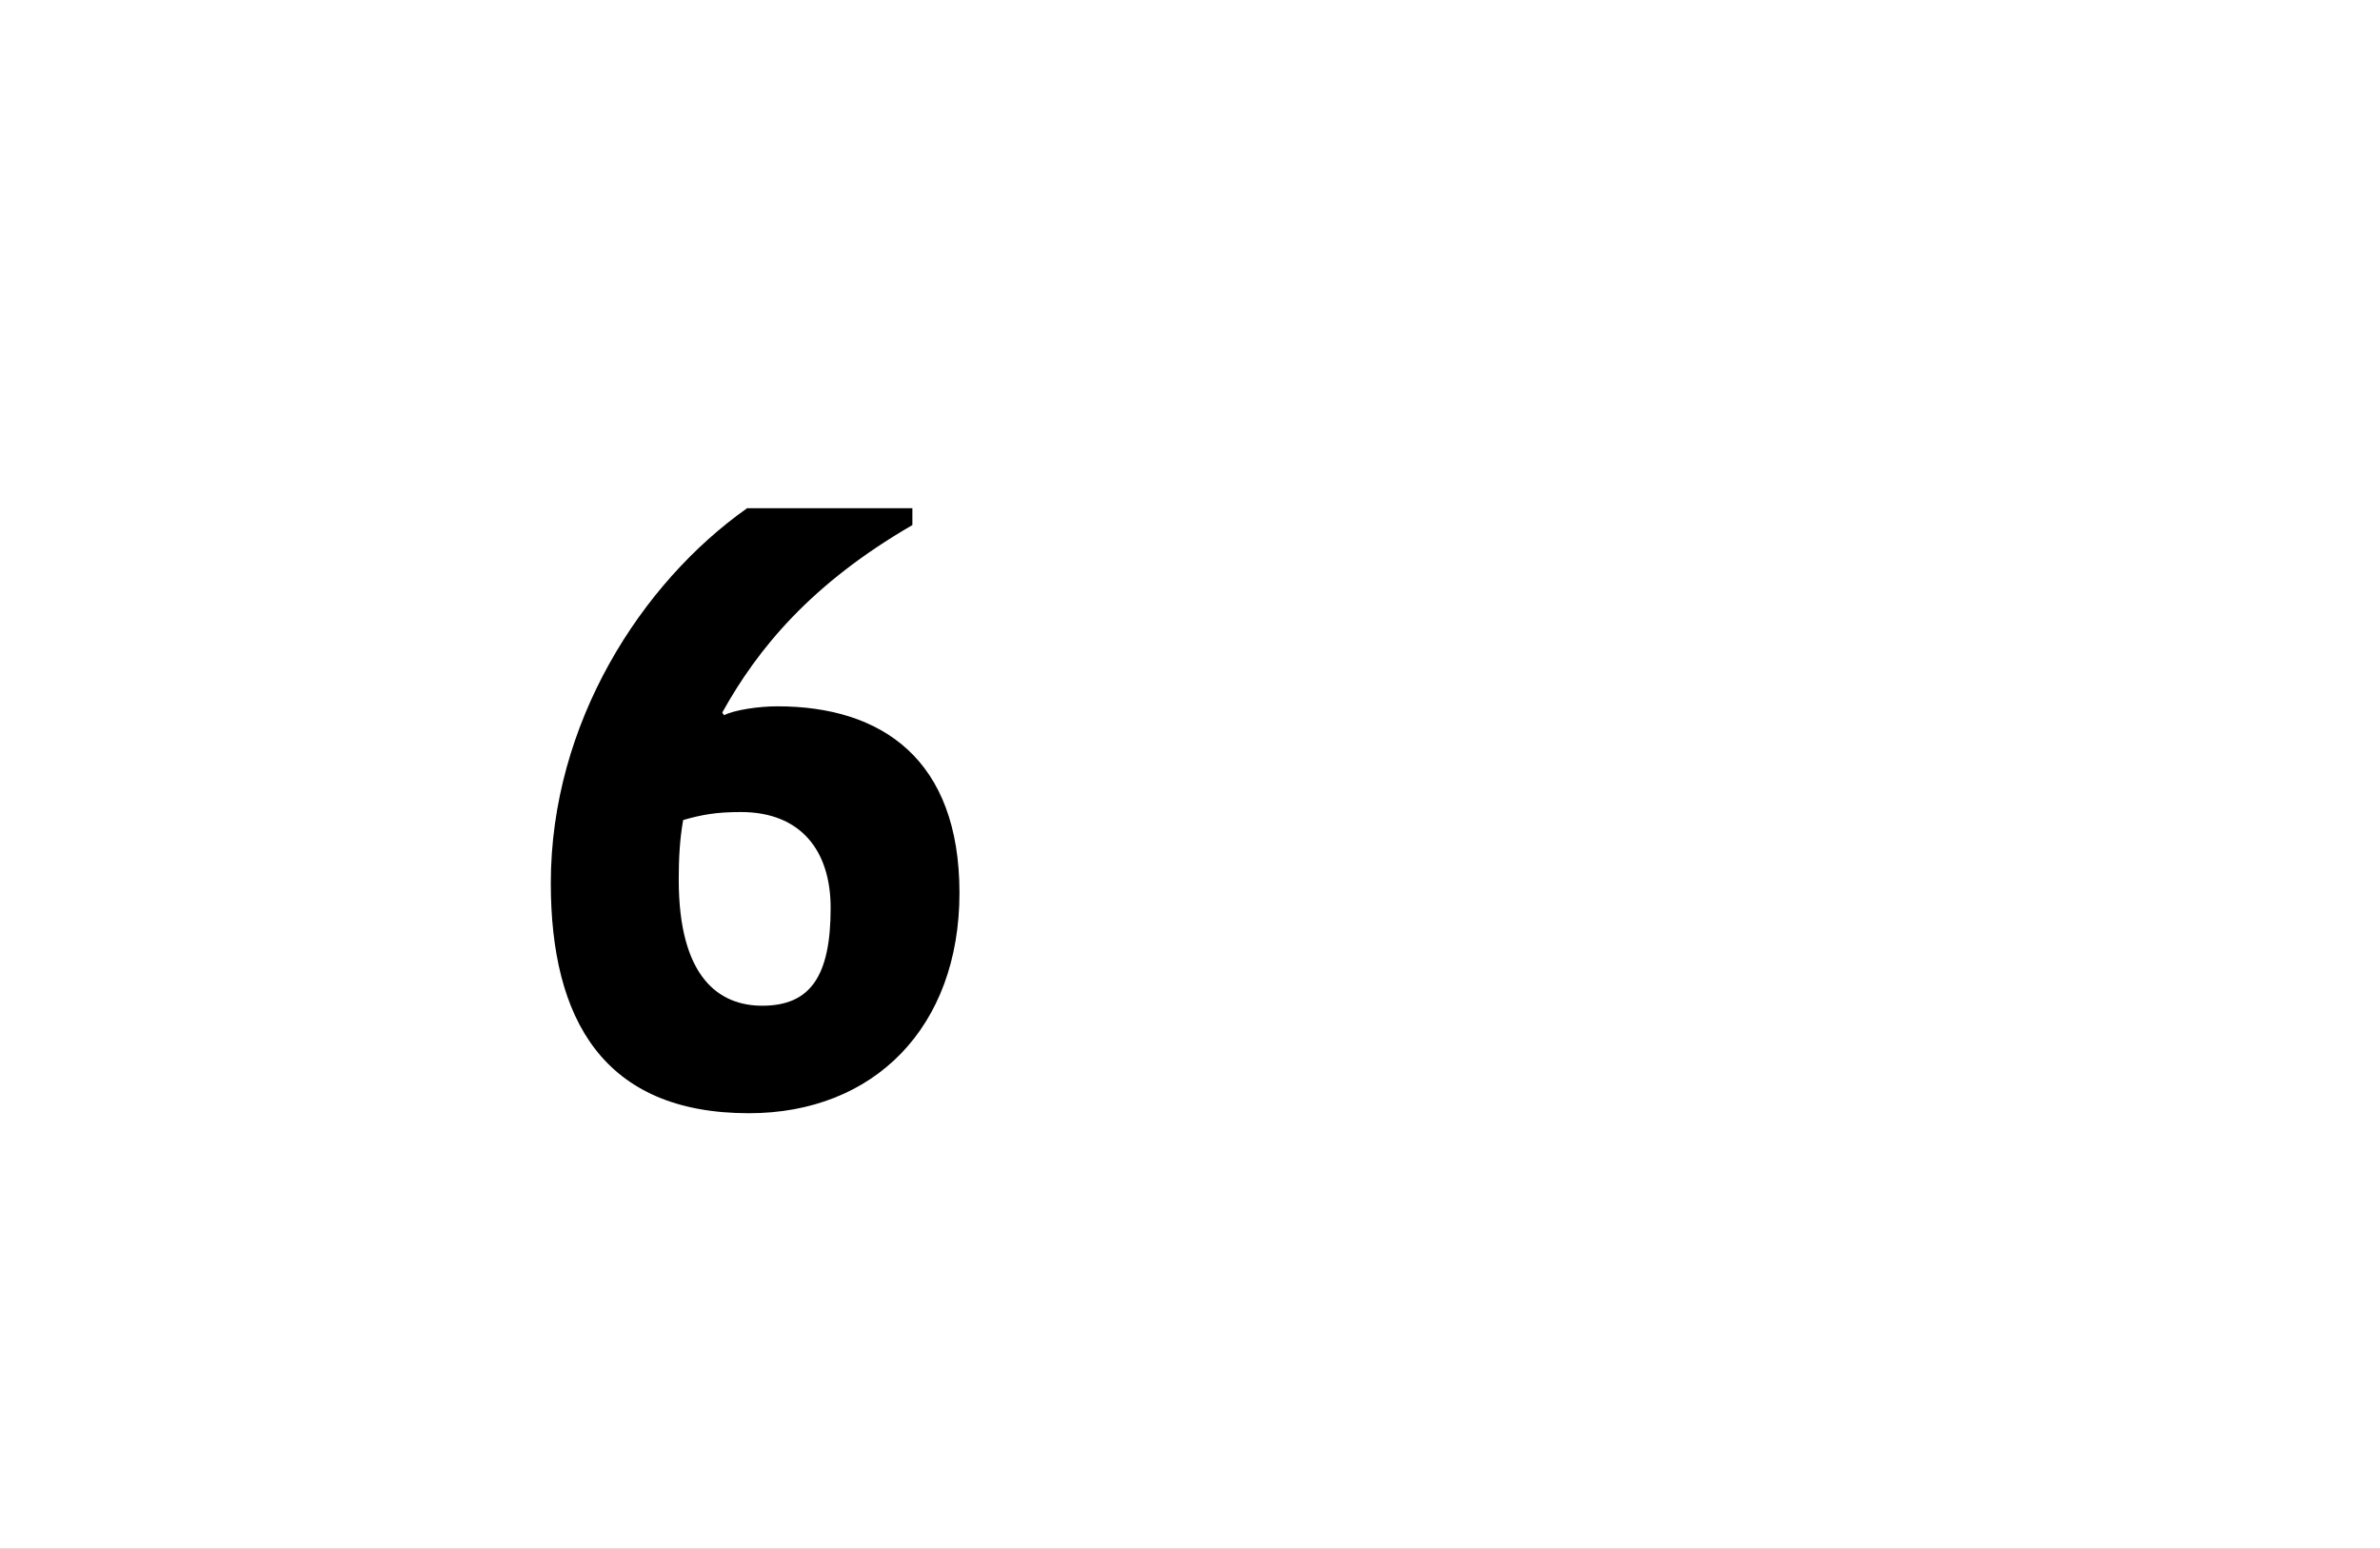 <?xml version="1.0" encoding="UTF-8"?>
<svg height="1743" version="1.1" width="2679" xmlns="http://www.w3.org/2000/svg" xmlns:xlink="http://www.w3.org/1999/xlink">
 <rect width="100%" height="100%" fill="#808080" stroke="none"/>
 <path d="M0,0 l2679,0 l0,1743 l-2679,0 Z M0,0" fill="rgb(255,255,255)" transform="matrix(1,0,0,-1,0,1743)"/>
 <path d="M242,441 c40,72,100,145,214,211 l0,19 l-186,0 c-119,-84,-221,-242,-221,-422 c0,-153,59,-259,223,-259 c141,0,237,97,237,248 c0,150,-87,210,-205,210 c-21,0,-48,-4,-60,-10 Z M263,329 c67,0,101,-43,101,-108 c0,-77,-23,-110,-77,-110 c-48,0,-94,31,-94,142 c0,22,1,45,5,67 c21,6,37,9,65,9 Z M263,329" fill="rgb(0,0,0)" transform="matrix(1,0,0,-1,571,1243)"/>
</svg>